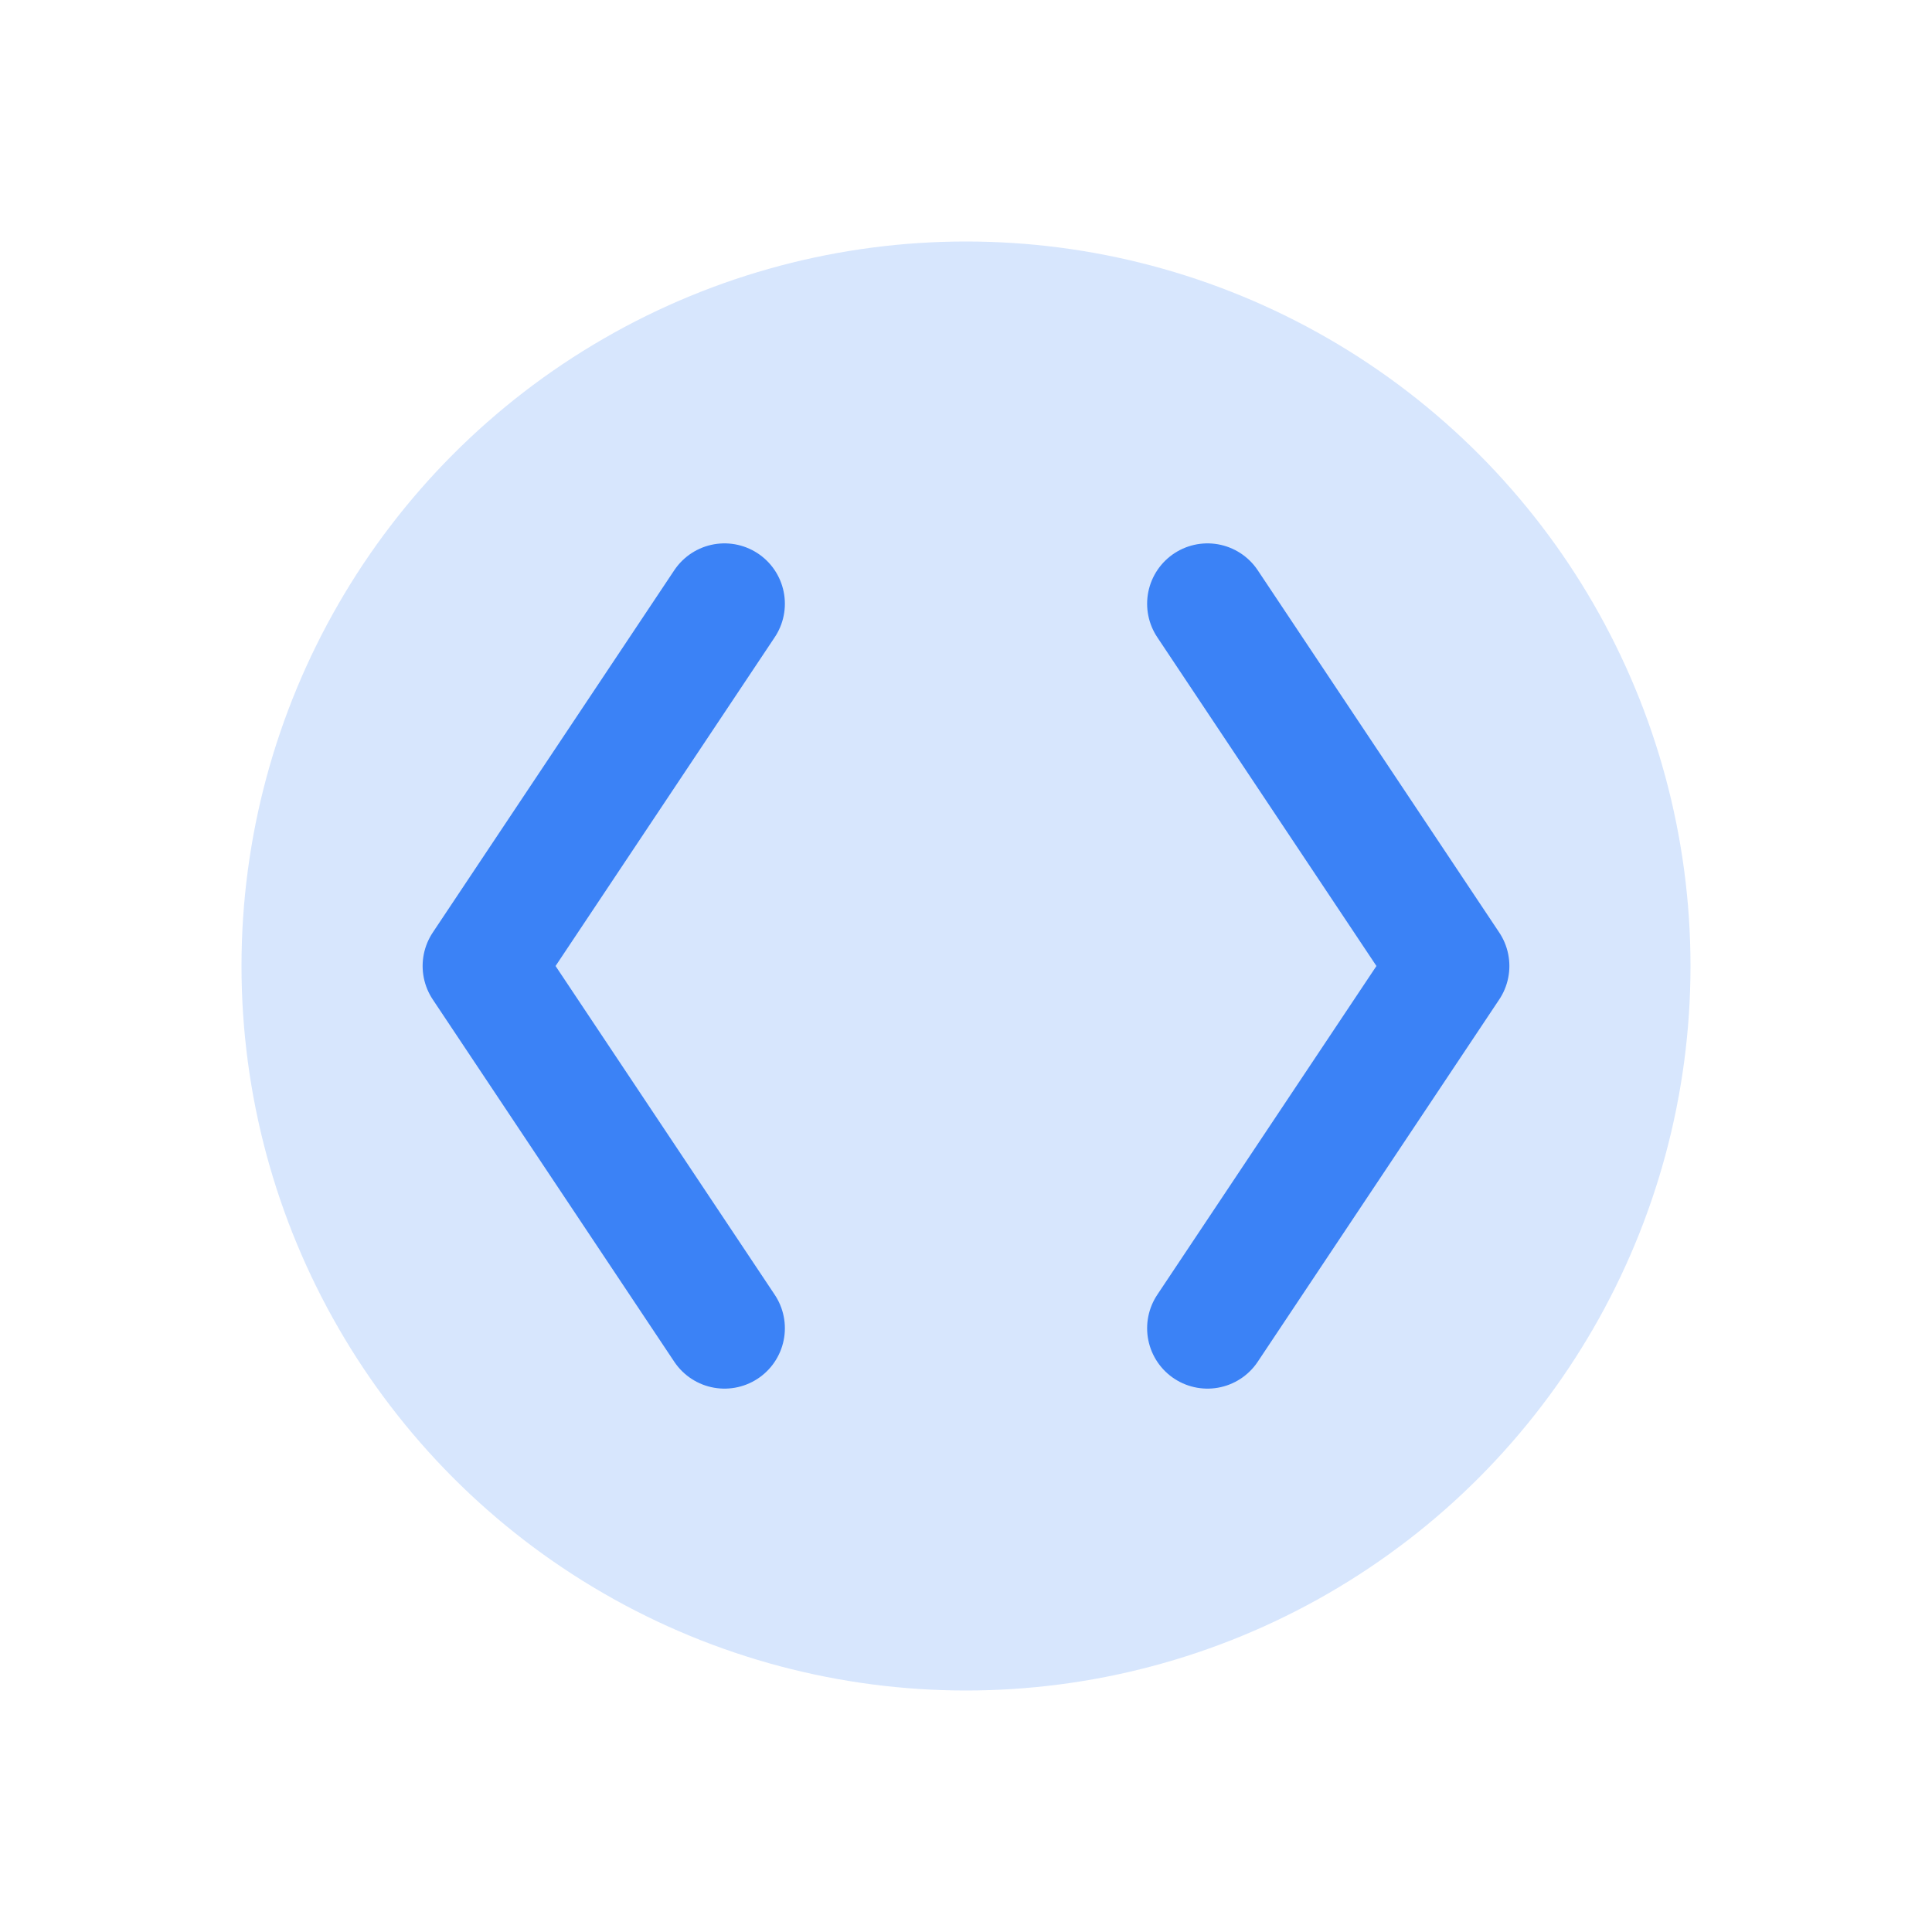 <svg width="64" height="64" viewBox="0 0 64 64" fill="none" xmlns="http://www.w3.org/2000/svg">
  <!-- Glowing blurred circle -->
  <circle cx="32" cy="32" r="24" fill="rgba(59, 130, 246, 0.2)" filter="url(#blur)" />
  
  <!-- Code bracket shape -->
  <path d="M24 20 L16 32 L24 44" stroke="#3b82f6" stroke-width="4" stroke-linecap="round" stroke-linejoin="round"/>
  <path d="M40 20 L48 32 L40 44" stroke="#3b82f6" stroke-width="4" stroke-linecap="round" stroke-linejoin="round"/>

  <!-- Blur filter definition -->
  <defs>
    <filter id="blur" x="-20%" y="-20%" width="140%" height="140%" color-interpolation-filters="sRGB" >
      <feDropShadow dx="0" dy="0" stdDeviation="6" flood-color="#3b82f6" flood-opacity="0.3"/>
    </filter>
  </defs>
</svg>
